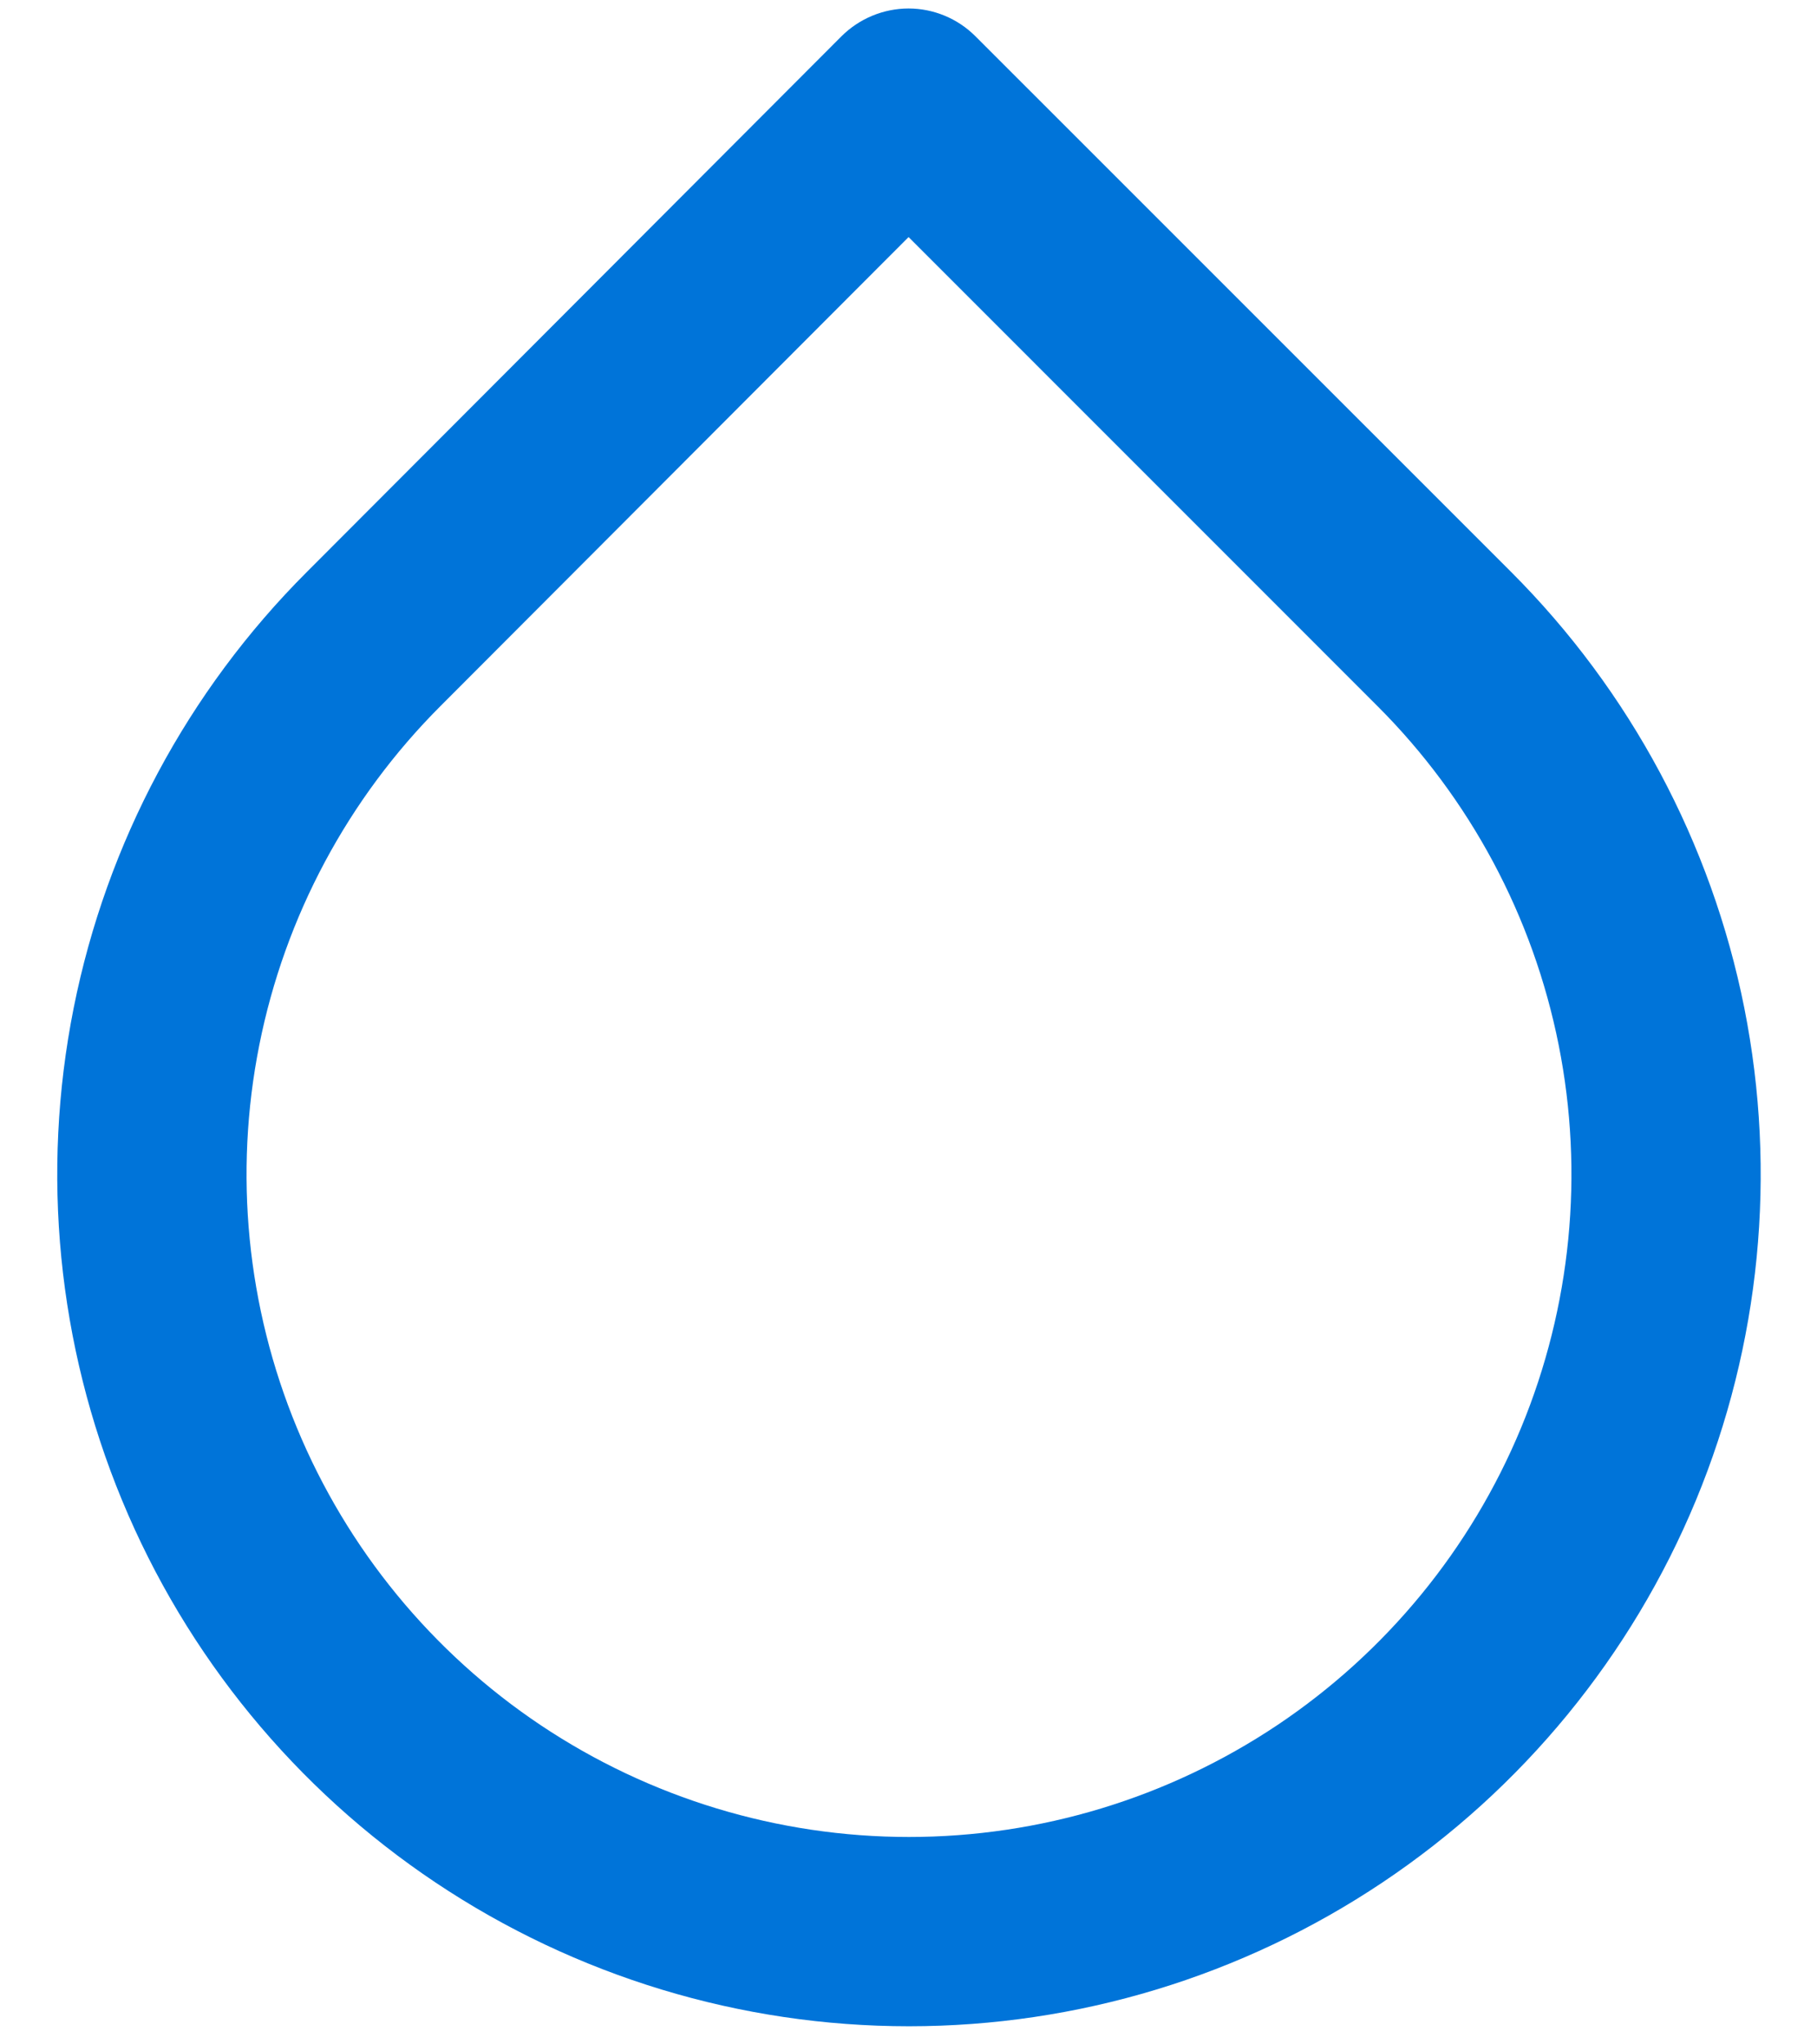 <svg width="24" height="27" viewBox="0 0 24 27" fill="none" xmlns="http://www.w3.org/2000/svg">
<path fill-rule="evenodd" clip-rule="evenodd" d="M11.999 0.112C12.331 0.112 12.649 0.244 12.884 0.479L19.959 7.553C19.959 7.553 19.959 7.553 19.959 7.553C21.532 9.126 22.605 11.131 23.04 13.313C23.474 15.496 23.252 17.758 22.401 19.814C21.549 21.87 20.107 23.628 18.257 24.864C16.407 26.101 14.232 26.761 12.006 26.761C9.781 26.761 7.606 26.101 5.755 24.864C3.905 23.628 2.463 21.87 1.612 19.814C0.761 17.758 0.538 15.496 0.973 13.313C1.408 11.131 2.479 9.127 4.053 7.554C4.053 7.554 4.053 7.554 4.053 7.554L11.115 0.479C11.35 0.245 11.668 0.113 11.999 0.112ZM12.001 3.131L5.821 9.322C4.597 10.545 3.763 12.104 3.425 13.802C3.087 15.499 3.26 17.259 3.922 18.858C4.584 20.457 5.705 21.824 7.144 22.786C8.583 23.747 10.275 24.261 12.006 24.261C13.737 24.261 15.429 23.747 16.868 22.786C18.307 21.824 19.429 20.457 20.091 18.858C20.753 17.259 20.926 15.499 20.588 13.802C20.25 12.104 19.416 10.545 18.191 9.322L12.001 3.131Z" fill="#0074D9"/>
</svg>
